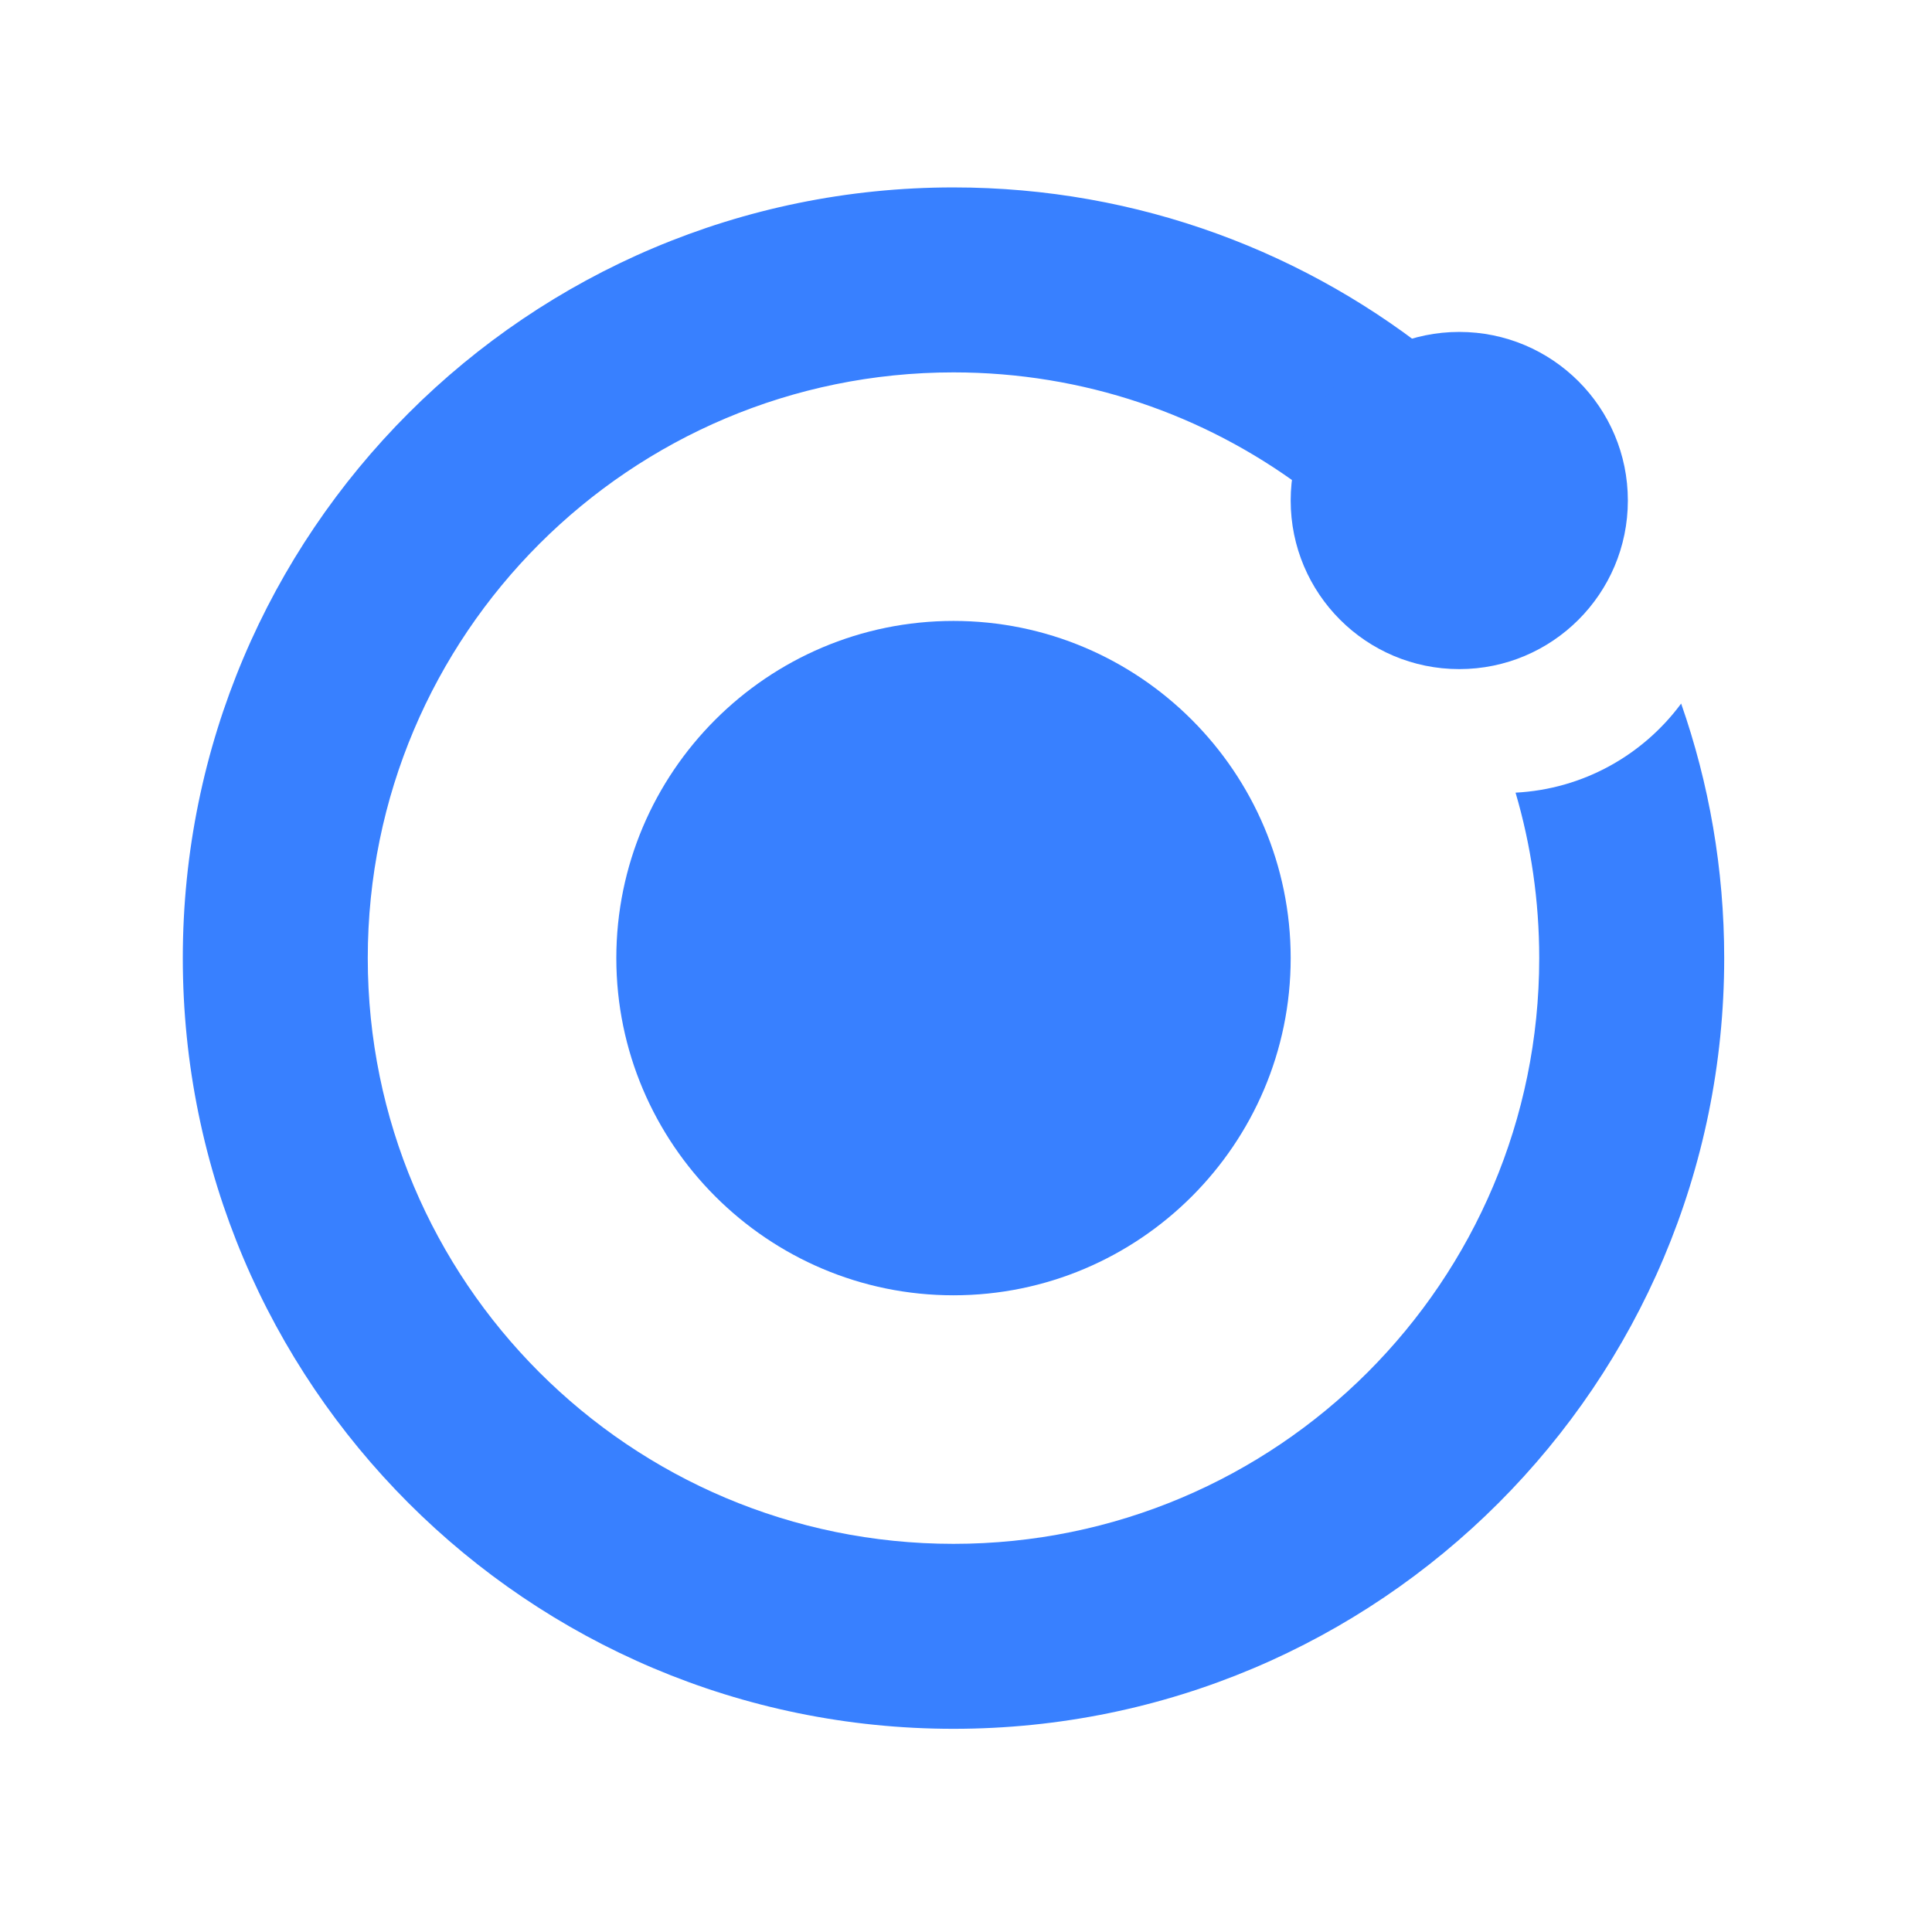 <?xml version="1.0" encoding="utf-8"?>
<svg width="312" height="312" viewBox="0 0 312 312" fill="none" xmlns="http://www.w3.org/2000/svg">
  <path d="M 59.391 154.727 C 59.391 102.486 101.741 60.137 153.981 60.137 C 175.011 60.137 194.427 66.988 210.138 78.6 C 214.258 68.902 222.561 61.409 232.784 58.388 C 211.331 40.823 183.881 30.266 153.981 30.266 C 85.244 30.266 29.521 85.989 29.521 154.727 C 29.521 223.464 85.244 279.187 153.981 279.187 C 222.719 279.187 278.442 223.464 278.442 154.727 C 278.442 140.341 275.995 126.502 271.489 113.619 C 265.357 121.908 255.709 127.439 244.748 128.006 C 247.235 136.469 248.571 145.433 248.571 154.727 C 248.571 206.967 206.222 249.317 153.981 249.317 C 101.741 249.317 59.391 206.967 59.391 154.727 Z" fill="#3880FF" style="transform-box: fill-box; transform-origin: 50% 50%;"/>
  <path d="M 153.981 209.178 C 183.983 209.178 208.433 184.775 208.433 154.727 C 208.433 124.725 184.03 100.275 153.981 100.275 C 123.933 100.275 99.53 124.725 99.53 154.727 C 99.53 184.729 123.979 209.178 153.981 209.178 Z" fill="#3880FF" style="transform-box: fill-box; transform-origin: 50% 50%;"/>
  <path d="M 235.658 108.054 C 250.695 108.054 262.884 95.865 262.884 80.828 C 262.884 65.792 250.695 53.603 235.658 53.603 C 220.622 53.603 208.433 65.792 208.433 80.828 C 208.433 95.865 220.622 108.054 235.658 108.054 Z" fill="#3880FF" style="transform-box: fill-box; transform-origin: 50% 50%;"/>
</svg>